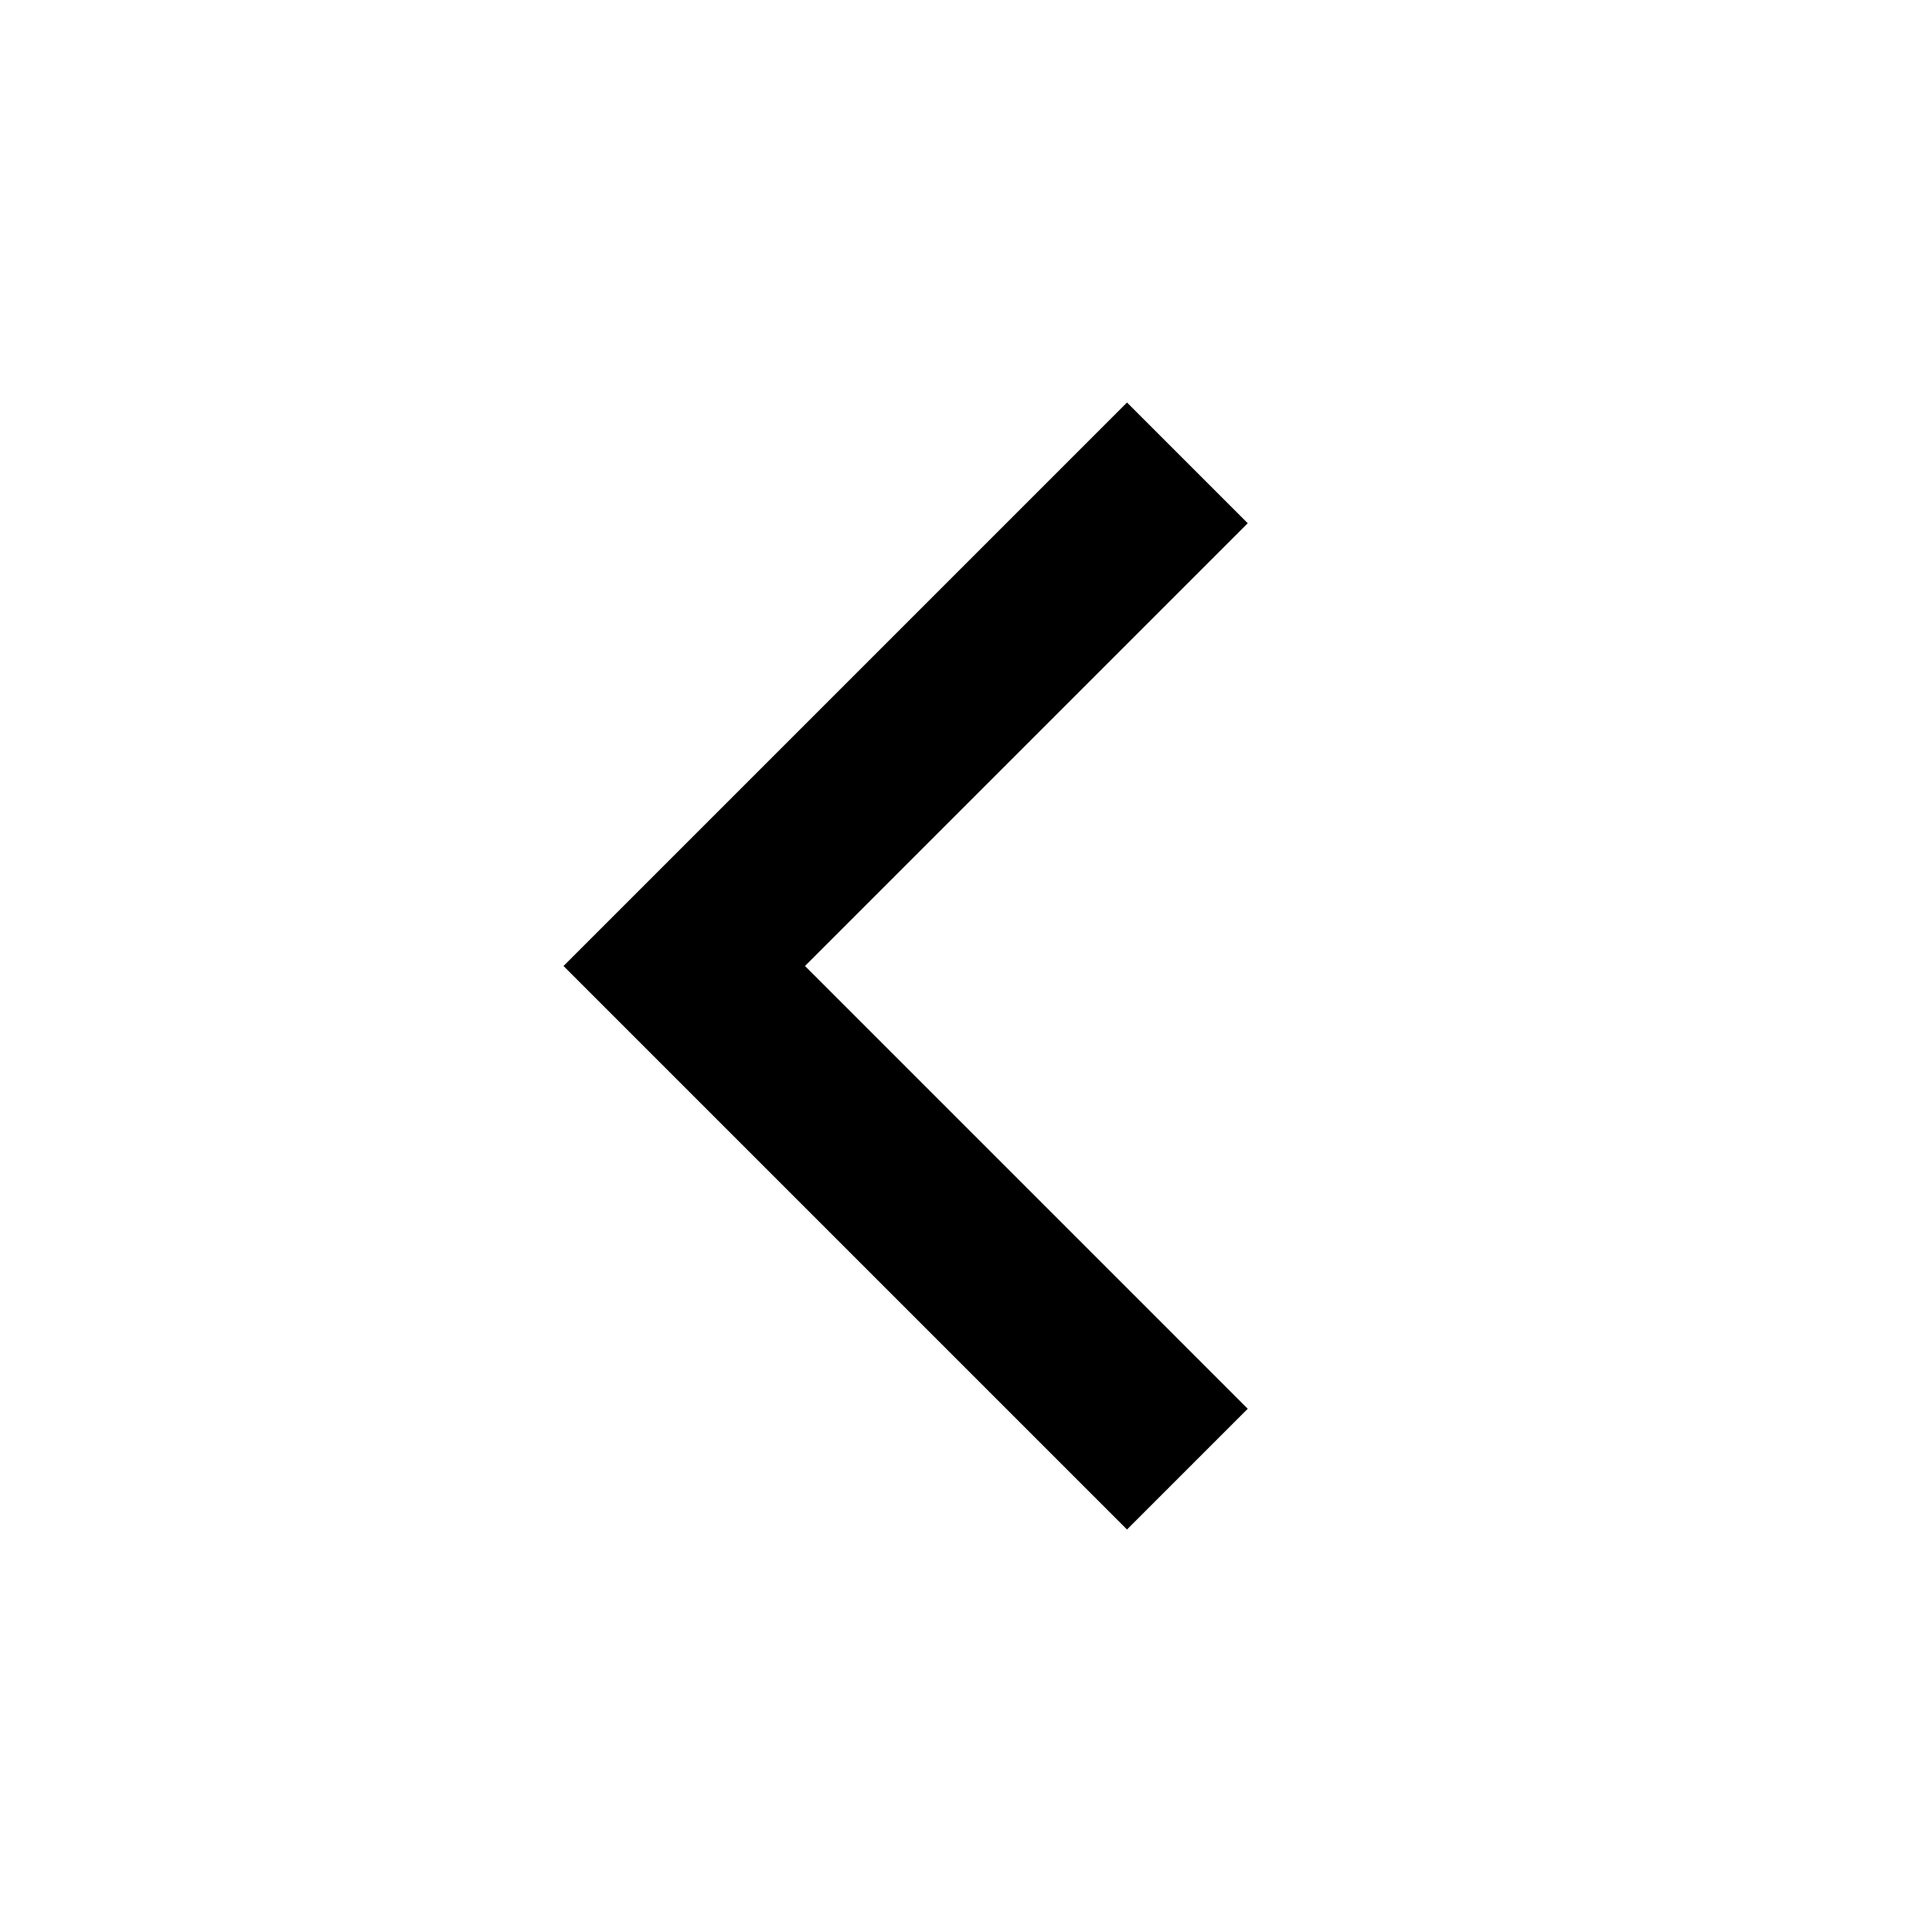 <svg xmlns="http://www.w3.org/2000/svg" width="24" height="24" viewBox="0 0 24 24" fill="none"><rect width="24" height="24" fill="none"/>
<path d="M10 12L15.5 17.5L14 19L7 12L14 5L15.5 6.5L10 12Z" fill="#000000"/>
</svg>
